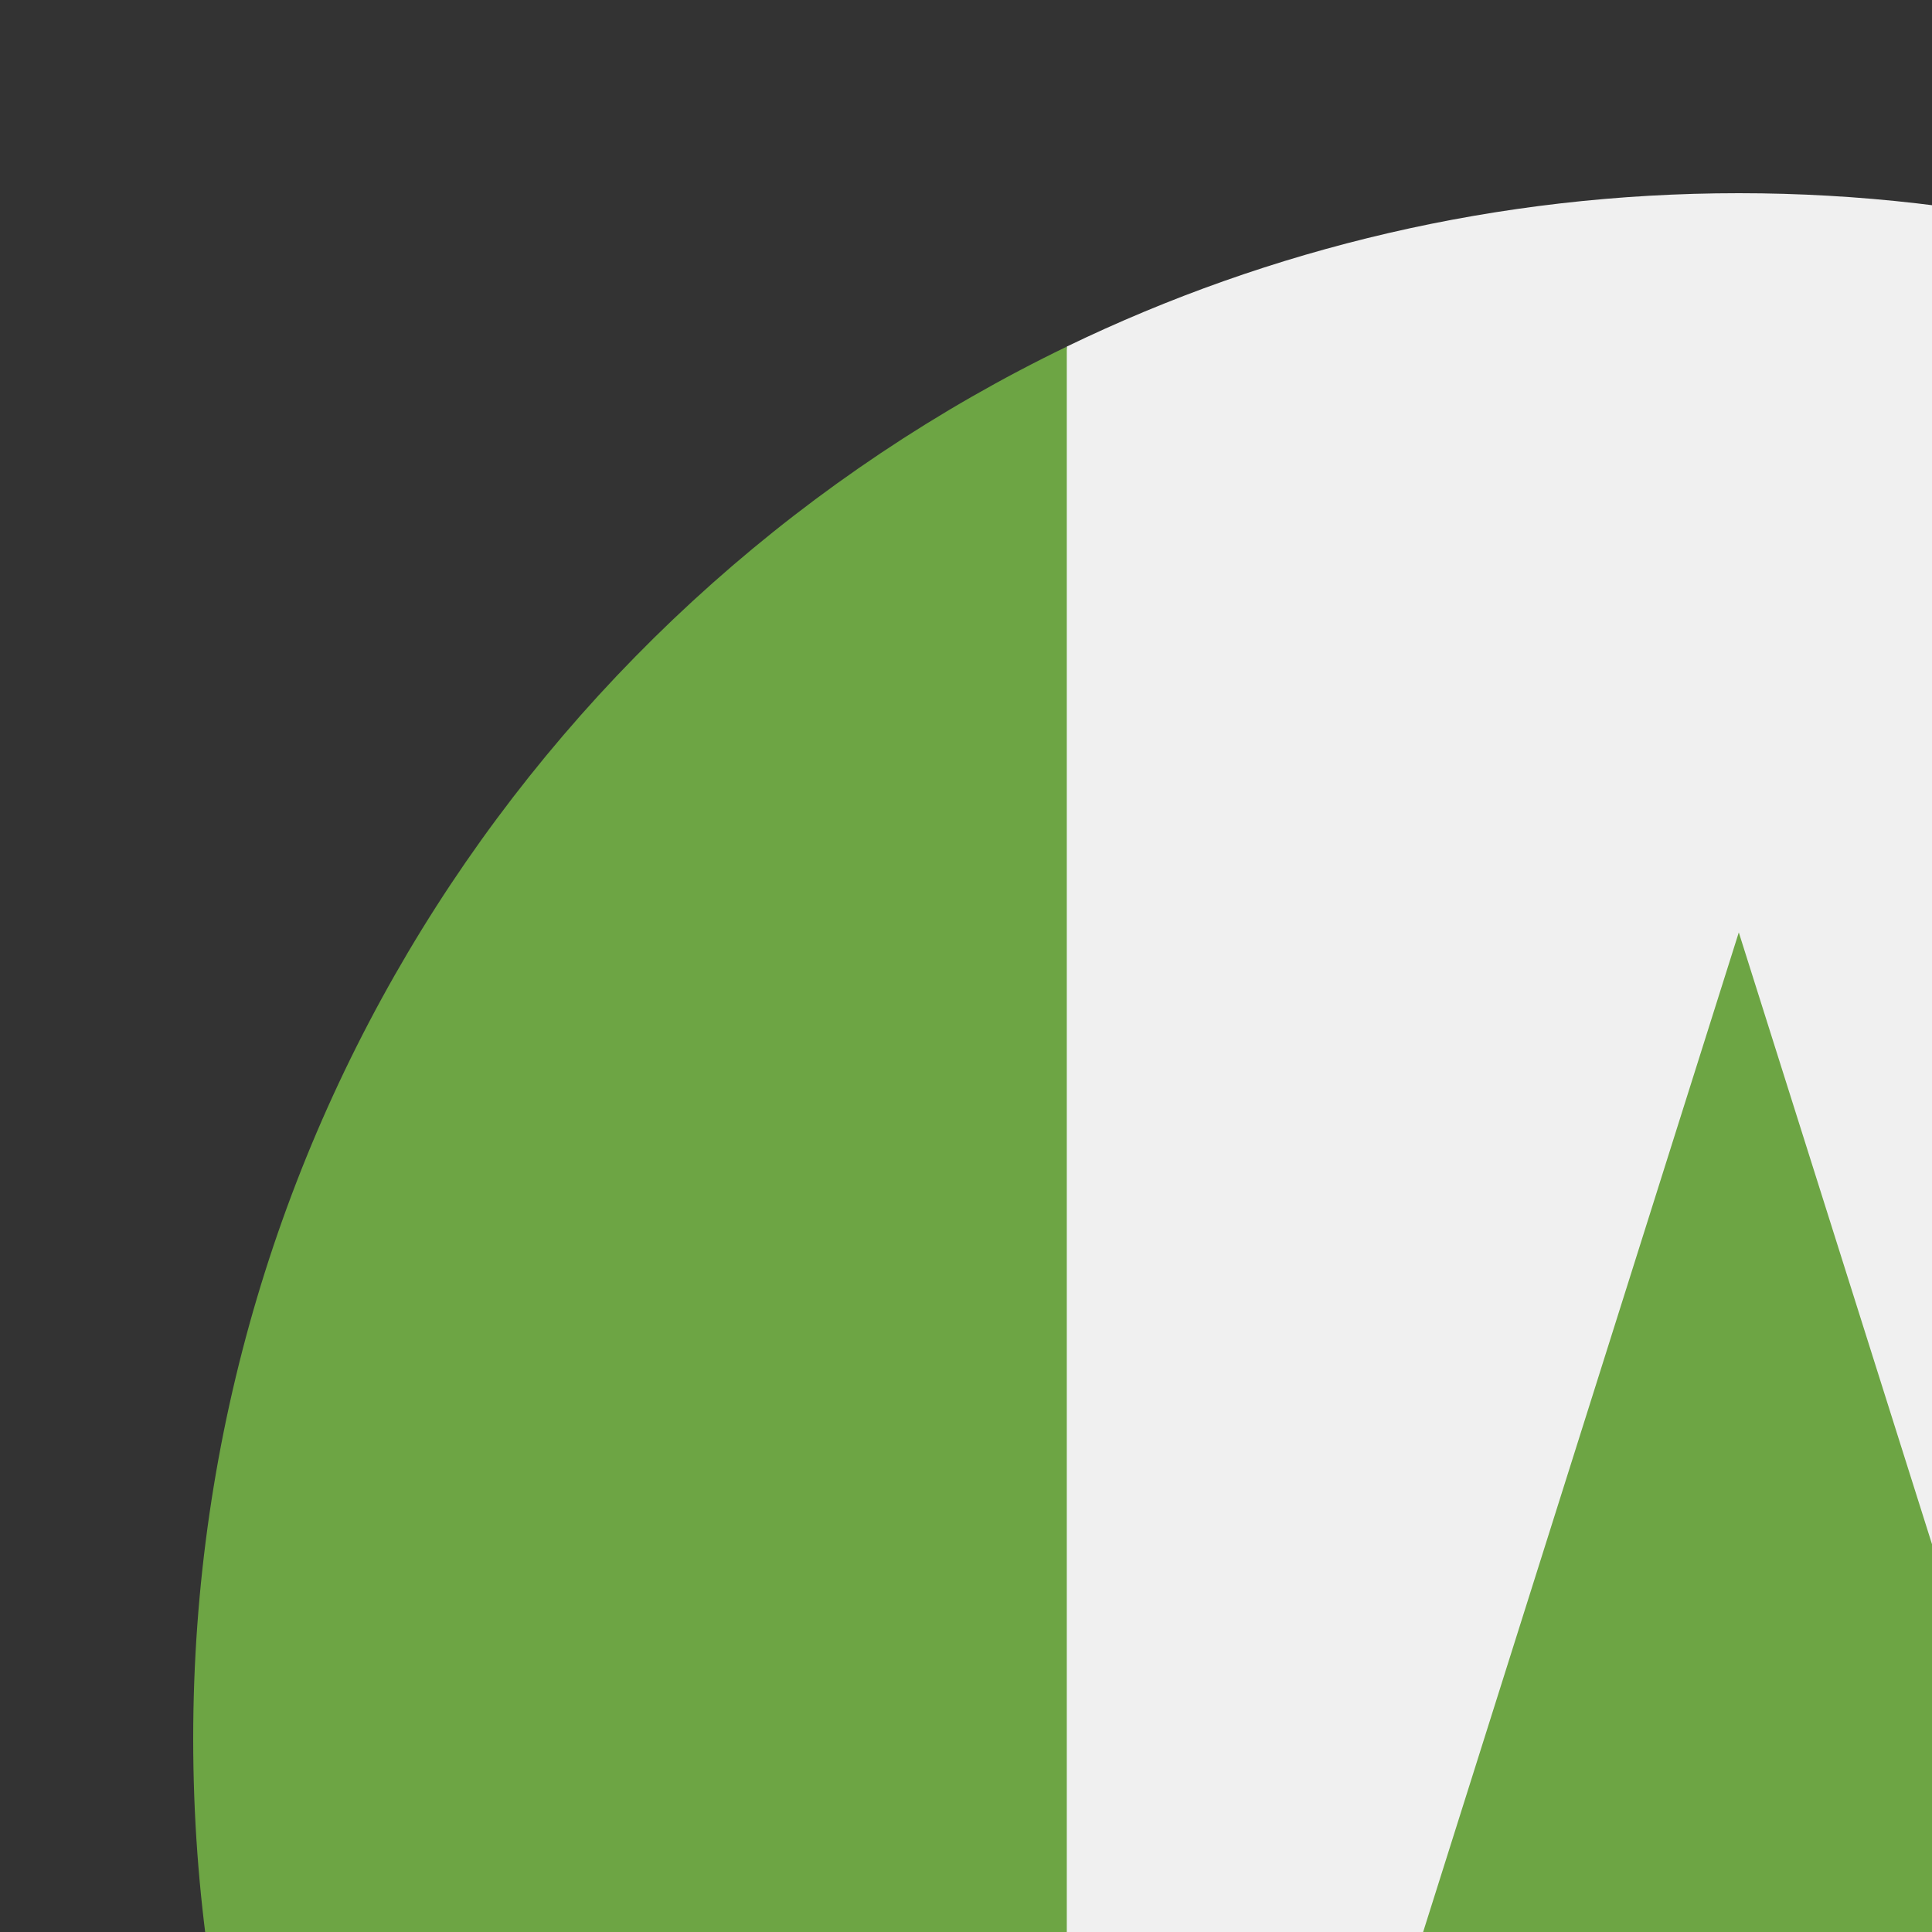 <svg width="100" height="100" id="Layer_1" enable-background="new 0 0 512 512" viewBox="-32 -32 320 320" xmlns="http://www.w3.org/2000/svg"><rect x="-32" y="-32" width="320" height="320" fill="#333333" stroke="none"/><path d="m367.304 25.402c-33.656-16.274-71.413-25.402-111.304-25.402s-77.648 9.128-111.304 25.402l-22.261 230.598 22.261 230.598c33.656 16.274 71.413 25.402 111.304 25.402s77.648-9.128 111.304-25.402l22.261-230.598z" fill="#f0f0f0"/><g fill="#6da544"><path d="m144.696 25.411c-85.631 41.406-144.696 129.095-144.696 230.589s59.065 189.183 144.696 230.589z"/><path d="m367.304 25.411v461.178c85.631-41.406 144.696-129.096 144.696-230.589s-59.065-189.183-144.696-230.589z"/><path d="m322.783 333.913-66.783-211.478-66.783 211.478h50.087v55.652h33.392v-55.652z"/></g><g/><g/><g/><g/><g/><g/><g/><g/><g/><g/><g/><g/><g/><g/><g/></svg>